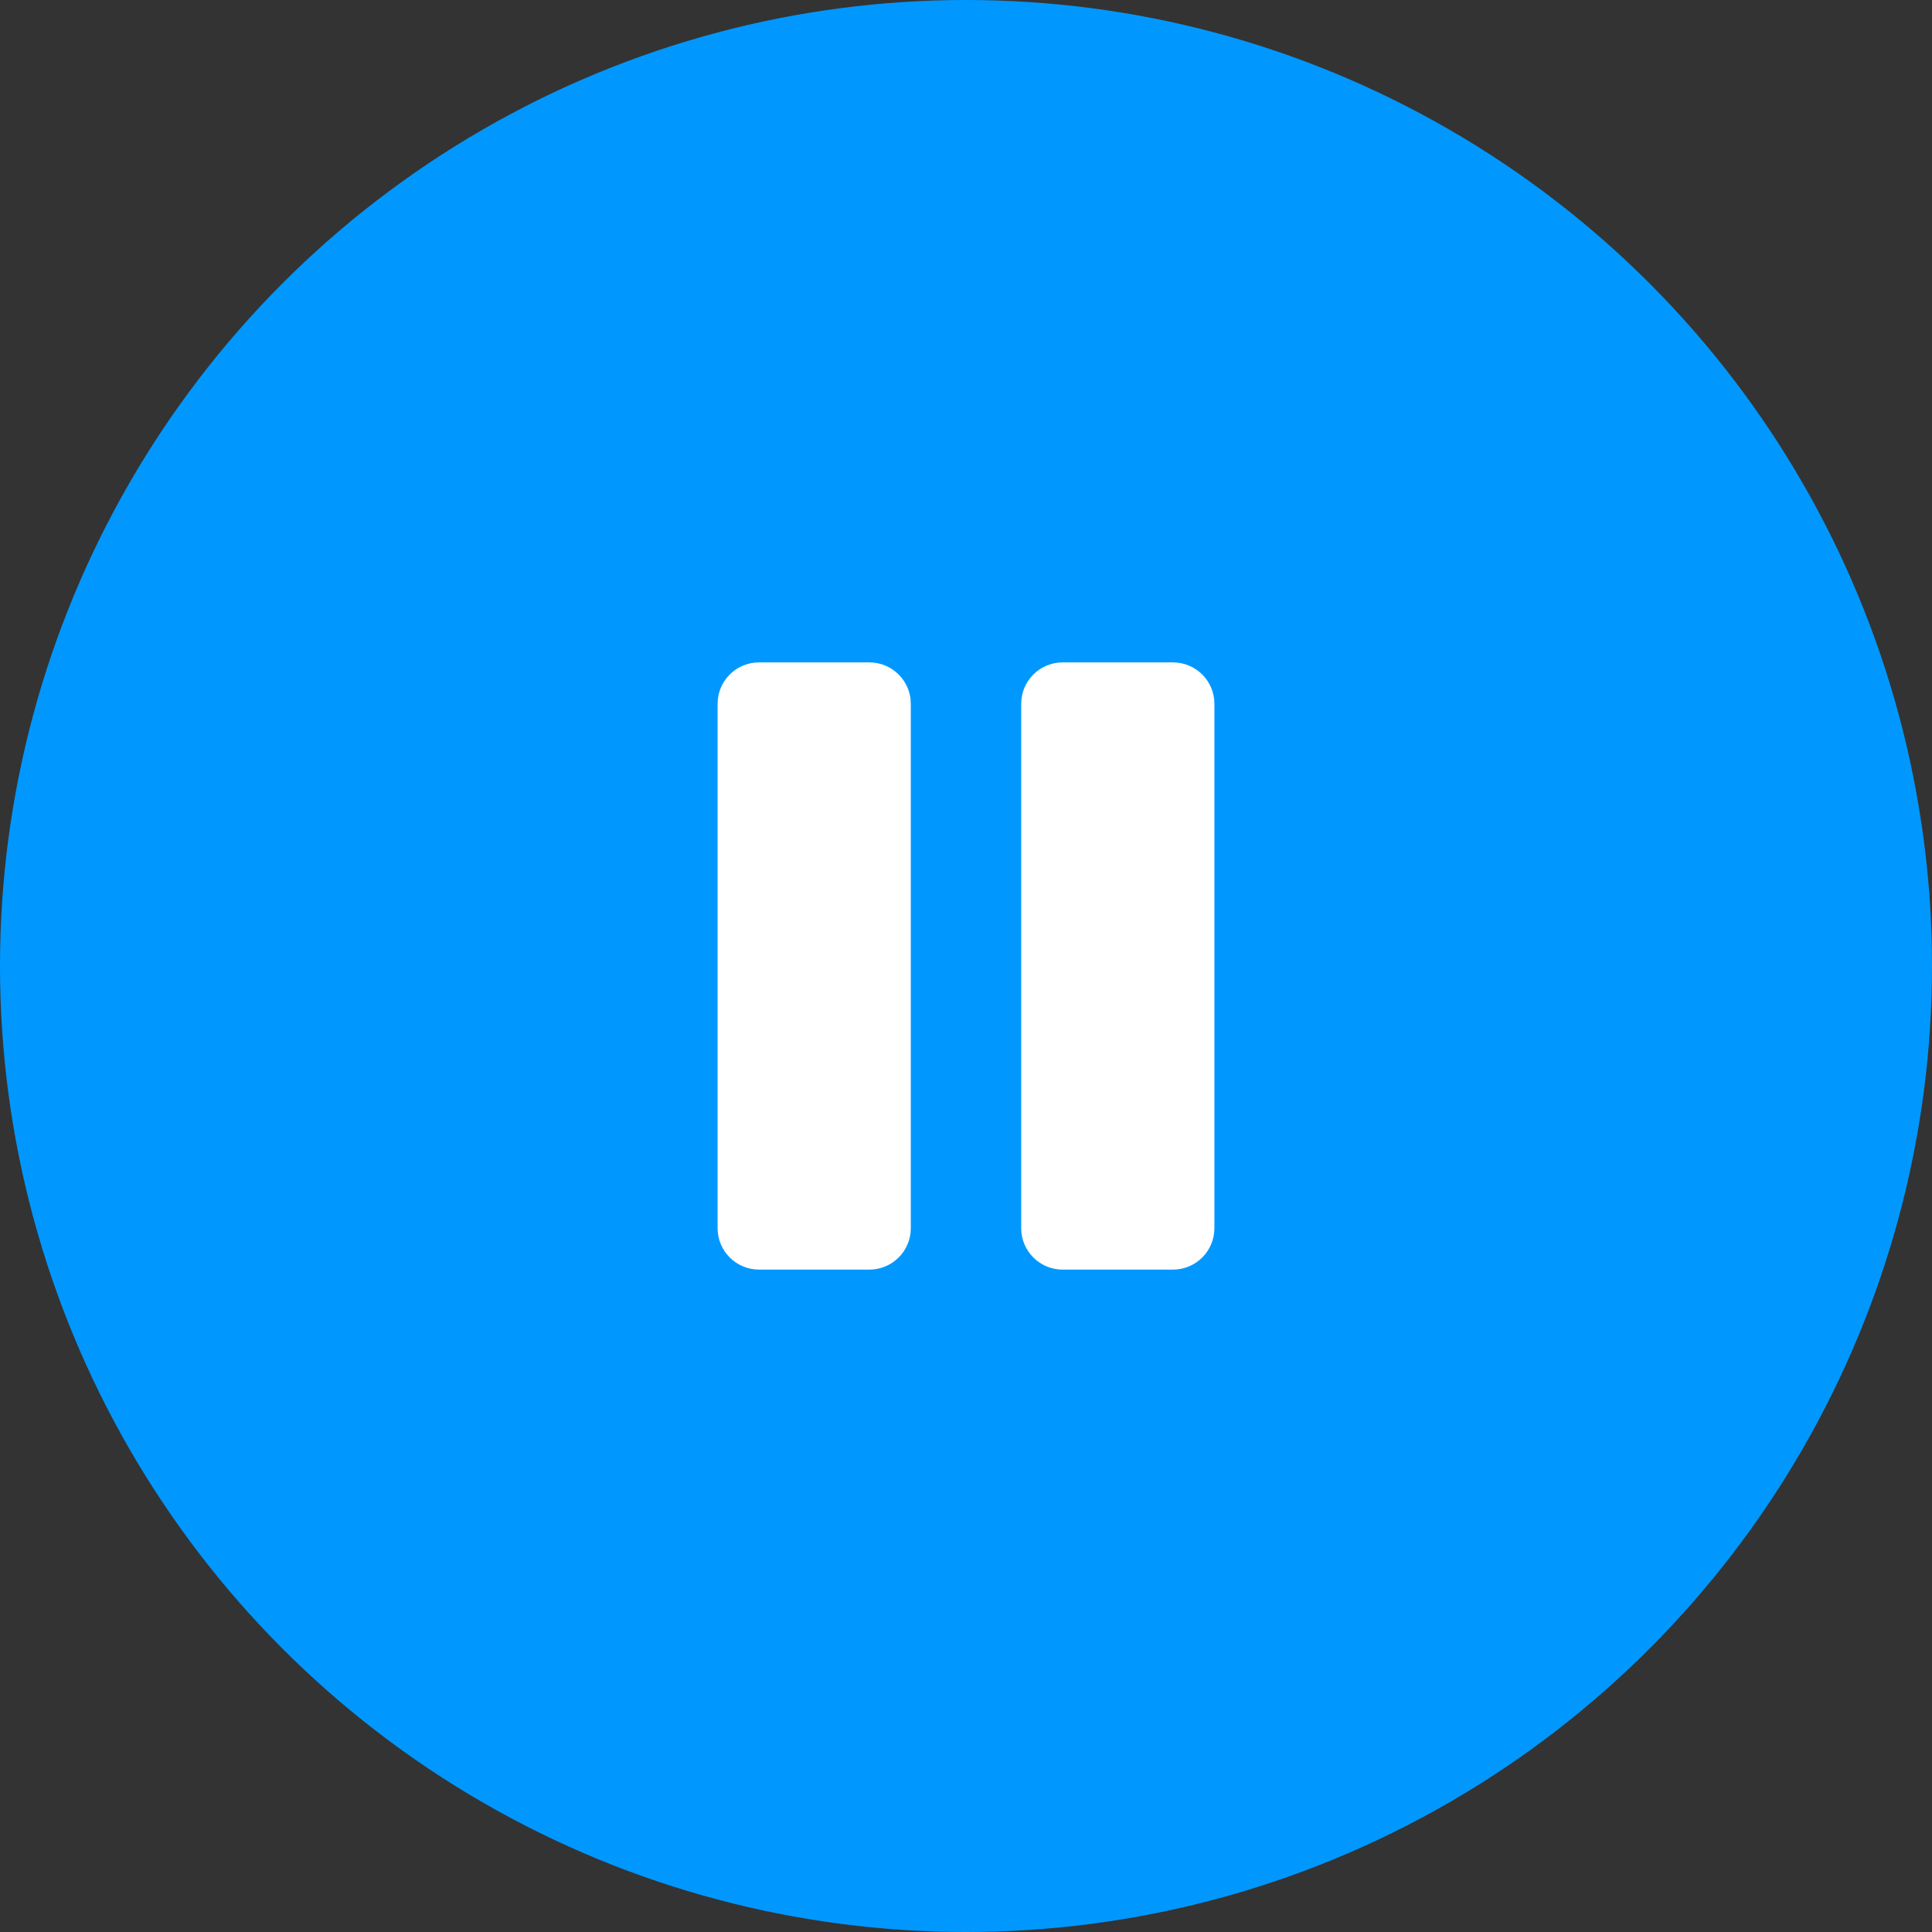 <?xml version="1.0" encoding="UTF-8"?>
<svg width="70px" height="70px" viewBox="0 0 70 70" version="1.1" xmlns="http://www.w3.org/2000/svg" xmlns:xlink="http://www.w3.org/1999/xlink">
    <rect x="0" y="0" width="70" height="70" fill="#333333" stroke="none"/>
    <title>pause</title>
    <g id="mobile" stroke="none" stroke-width="1" fill="none" fill-rule="evenodd">
        <g id="Drive---App-mobile---Preview-v2---Music" transform="translate(-172, -583)">
            <g id="Music" transform="translate(40, 243)">
                <g id="pause" transform="translate(132, 340)">
                    <circle id="Oval" fill="#0098FF" cx="35" cy="35" r="35"></circle>
                    <path d="M31.5,24 C32.328,24 33,24.672 33,25.5 L33,44.5 C33,45.328 32.328,46 31.5,46 L27.5,46 C26.672,46 26,45.328 26,44.5 L26,25.5 C26,24.672 26.672,24 27.5,24 L31.5,24 Z M42.5,24 C43.328,24 44,24.672 44,25.5 L44,44.5 C44,45.328 43.328,46 42.5,46 L38.5,46 C37.672,46 37,45.328 37,44.5 L37,25.5 C37,24.672 37.672,24 38.5,24 L42.5,24 Z" id="Combined-Shape" fill="#FFFFFF" fill-rule="nonzero"></path>
                </g>
            </g>
        </g>
    </g>
</svg>